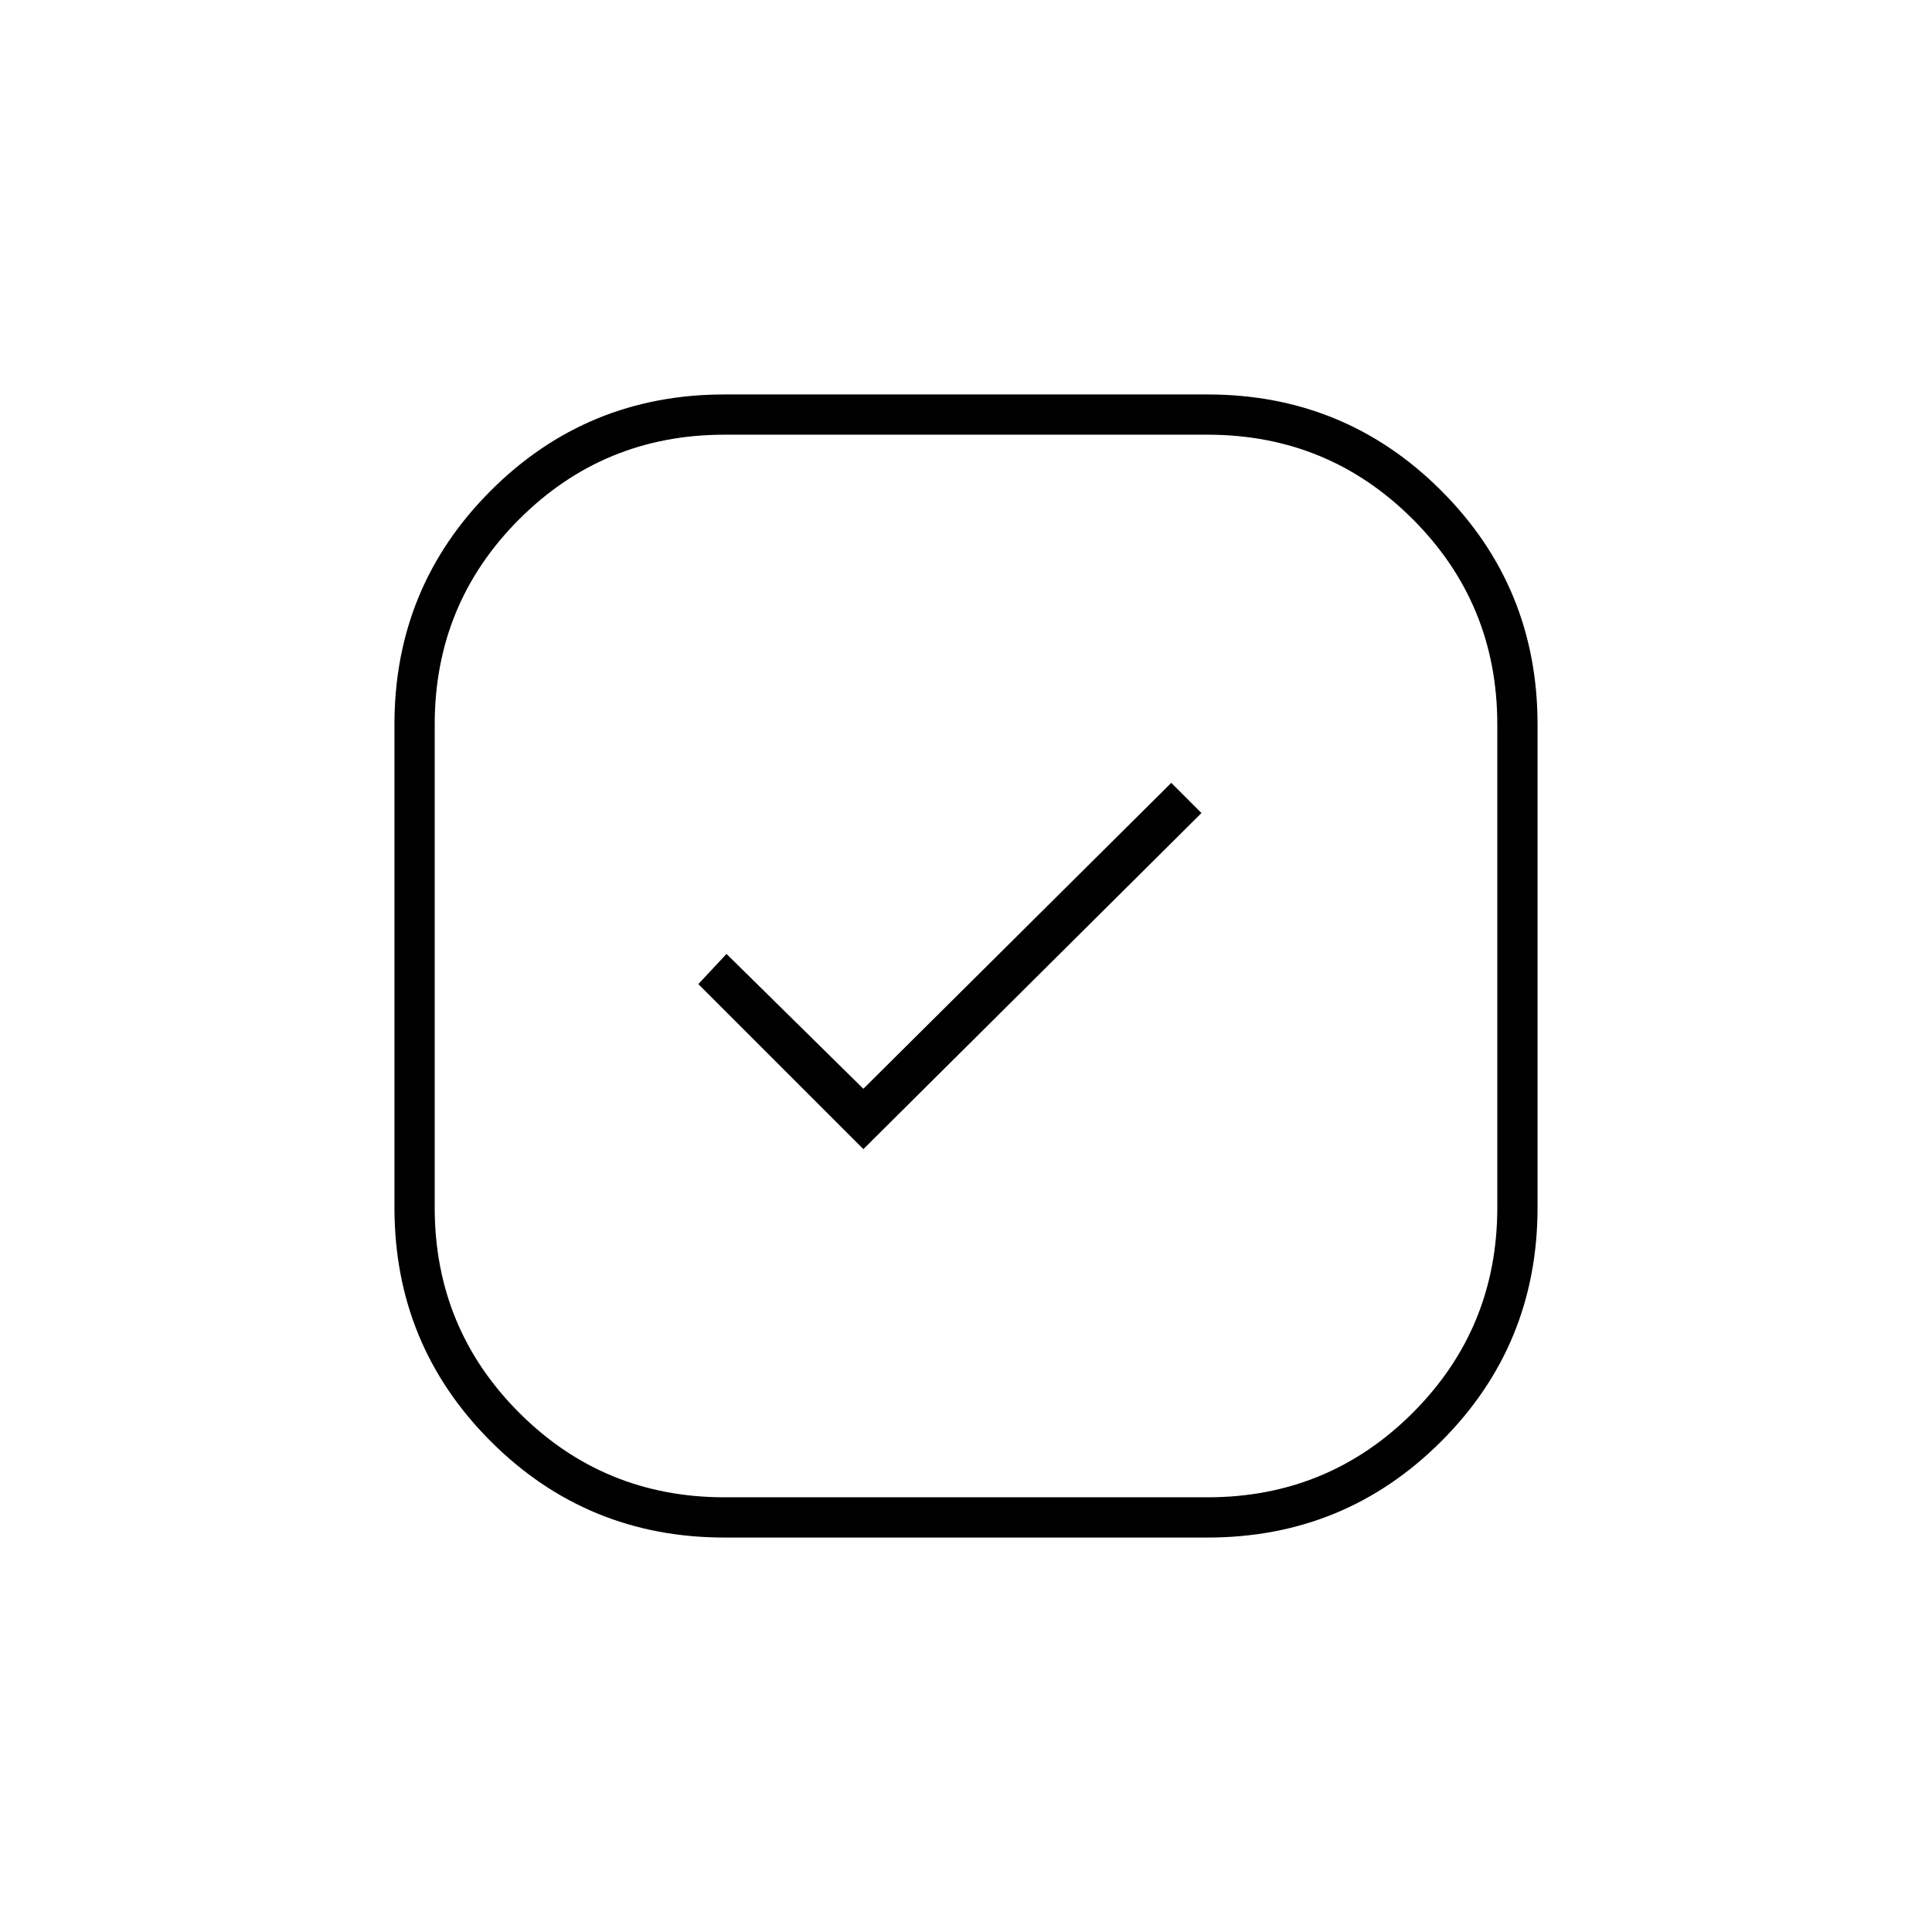 <svg xmlns="http://www.w3.org/2000/svg" height="20" viewBox="0 -960 960 960" width="20"><path d="M360-196q-68.33 0-116.17-47.83Q196-291.67 196-360v-240q0-68.33 47.83-116.17Q291.67-764 360-764h240q68.33 0 116.17 47.83Q764-668.33 764-600v240q0 68.33-47.83 116.17Q668.33-196 600-196H360Zm69-193 168-167-15-15-153 152-68-67-14 15 82 82Zm-69 173h240q60 0 102-42t42-102v-240q0-60-42-102t-102-42H360q-60 0-102 42t-42 102v240q0 60 42 102t102 42Zm120-264Z"/></svg>